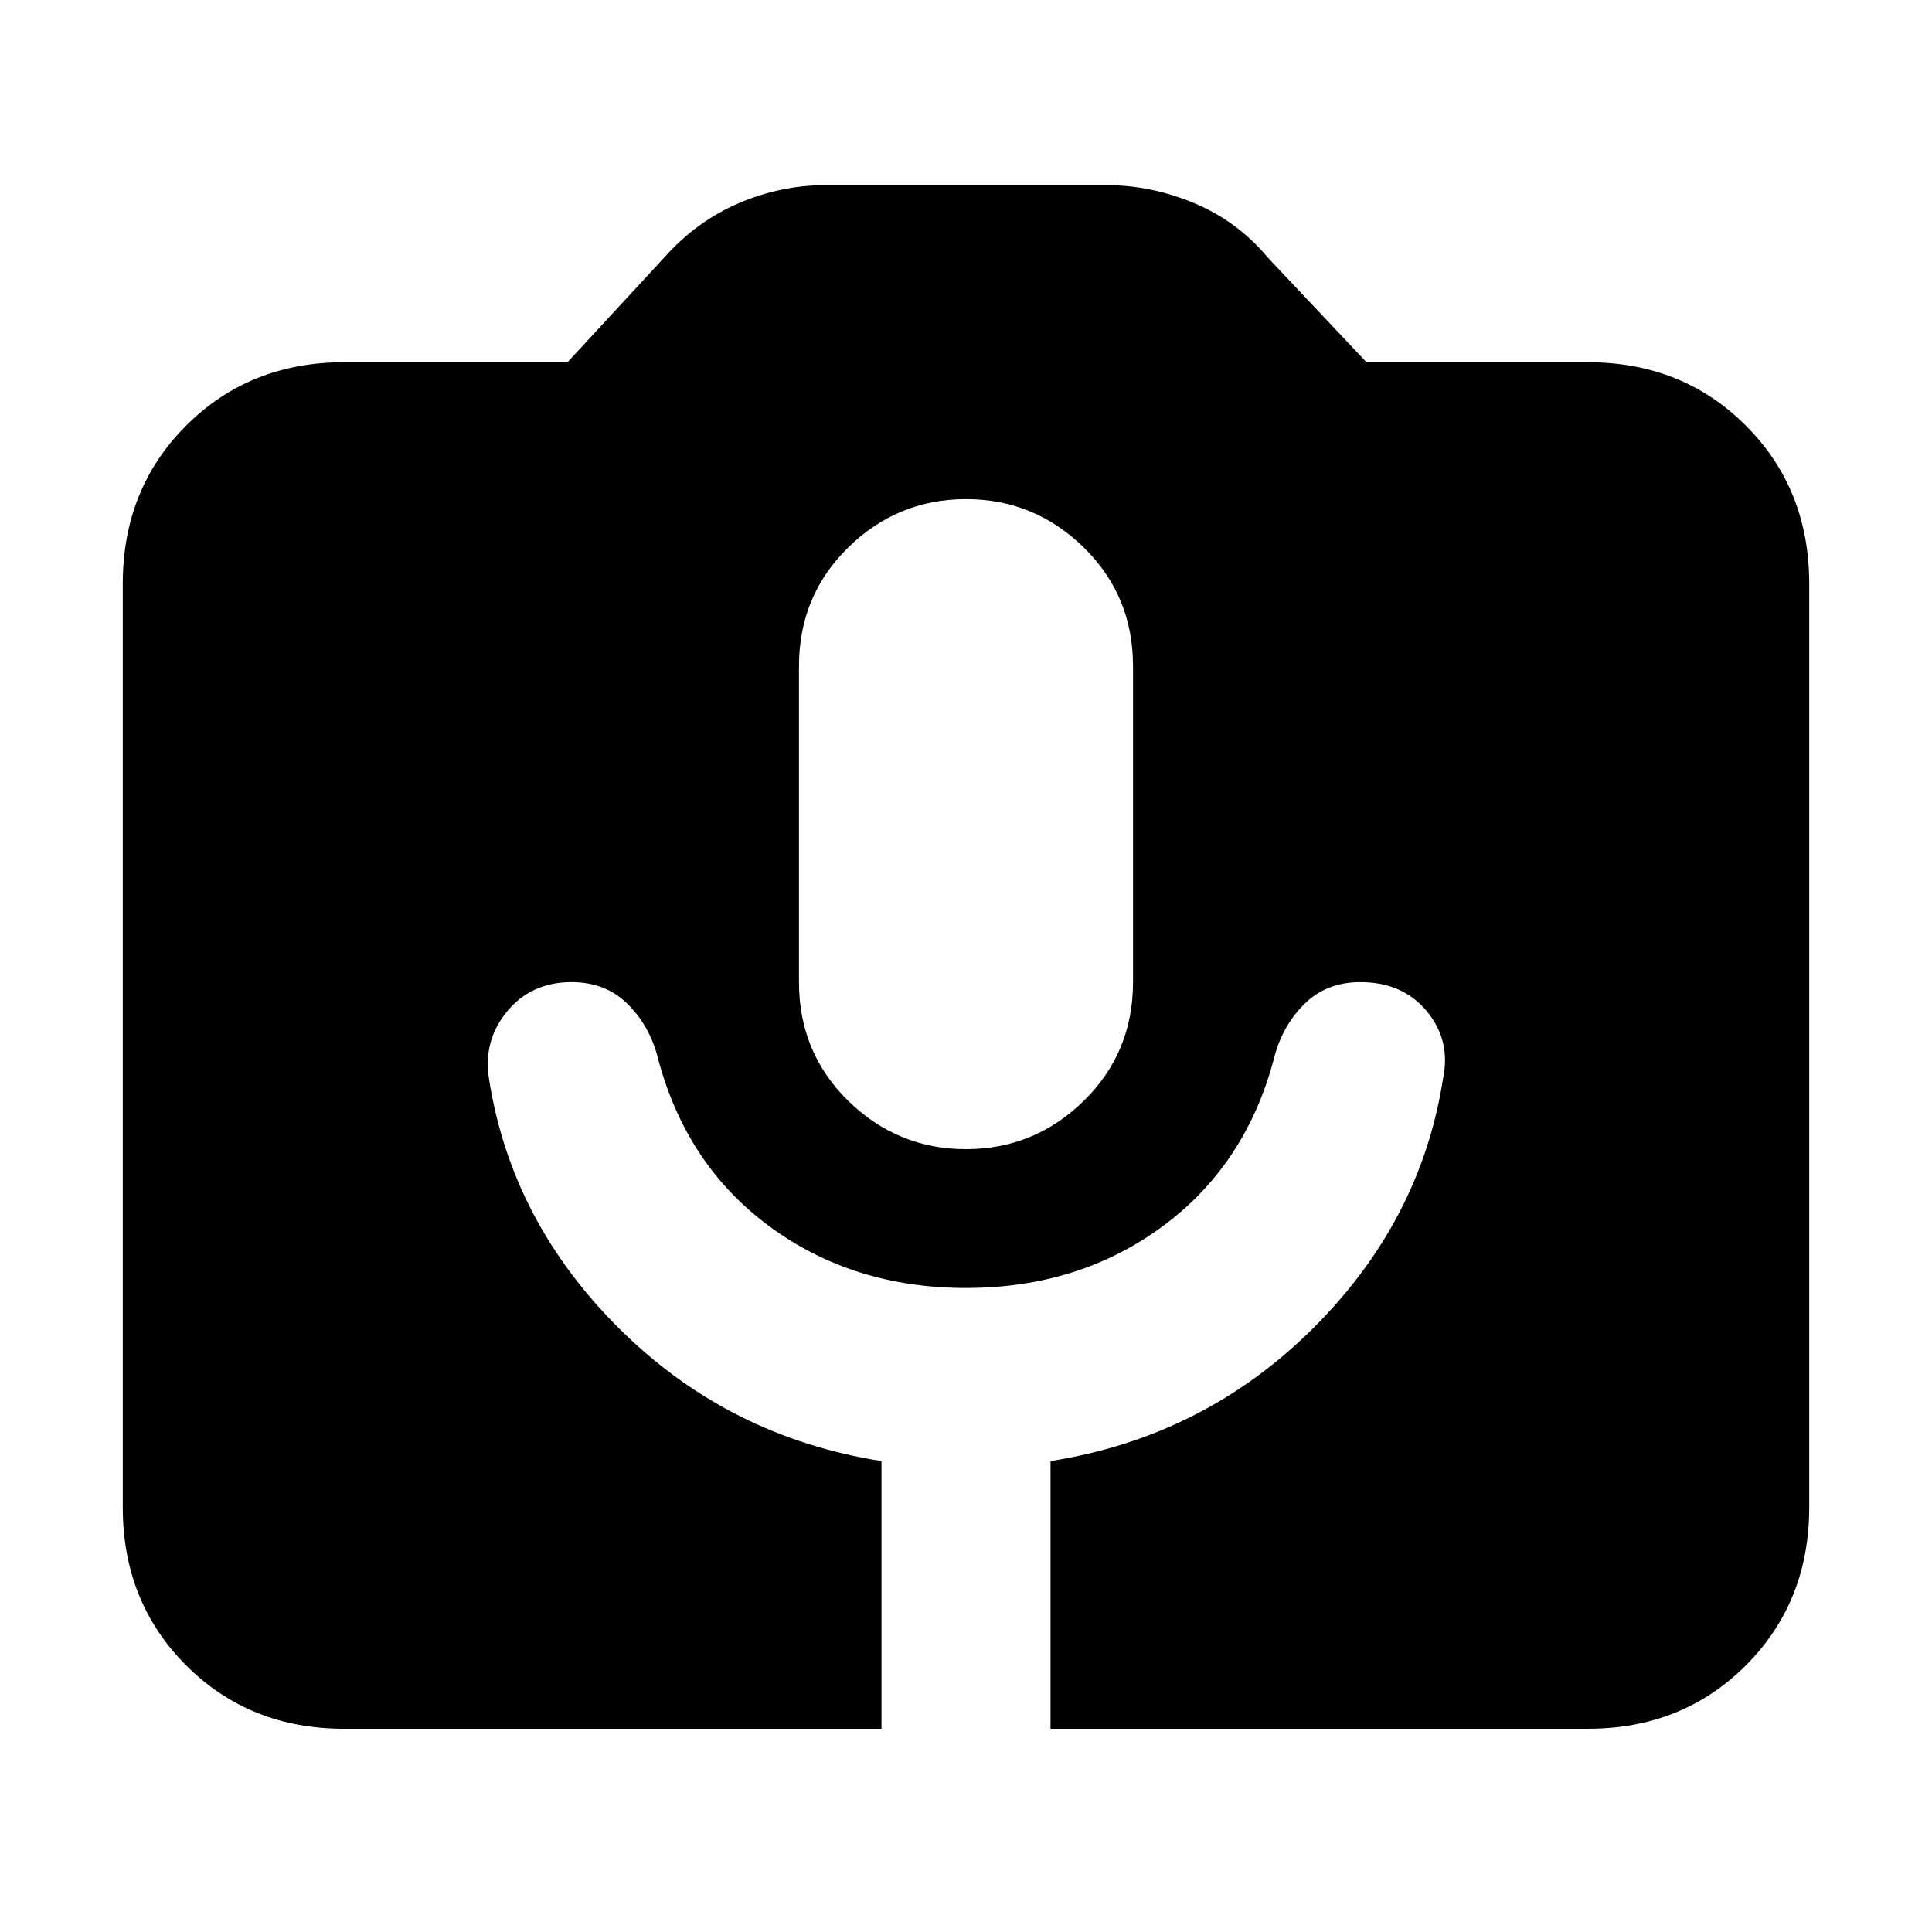 <svg xmlns="http://www.w3.org/2000/svg" height="20" width="20"><path d="M3.562 17.896q-.979 0-1.635-.656-.656-.657-.656-1.636V6.042q0-.98.656-1.636.656-.656 1.635-.656h2.313l1-1.083q.333-.375.771-.563.437-.187.896-.187h2.916q.459 0 .907.187.447.188.76.563l1.021 1.083h2.292q.979 0 1.635.656t.656 1.636v9.562q0 .979-.656 1.636-.656.656-1.635.656h-5.563v-2.771q1.583-.25 2.708-1.365 1.125-1.114 1.355-2.593.083-.396-.167-.698-.25-.302-.688-.302-.354 0-.583.229-.229.229-.312.562-.292 1.104-1.157 1.74-.864.635-2.031.635-1.167 0-2.031-.635-.865-.636-1.157-1.74-.083-.333-.312-.562-.229-.229-.583-.229-.417 0-.667.302-.25.302-.188.698.23 1.479 1.355 2.593 1.125 1.115 2.708 1.365v2.771Zm6.438-6q.708 0 1.219-.5.51-.5.51-1.229V6.896q0-.729-.51-1.229-.511-.5-1.219-.5-.708 0-1.219.5-.51.5-.51 1.229v3.271q0 .729.51 1.229.511.5 1.219.5Z"/></svg>
